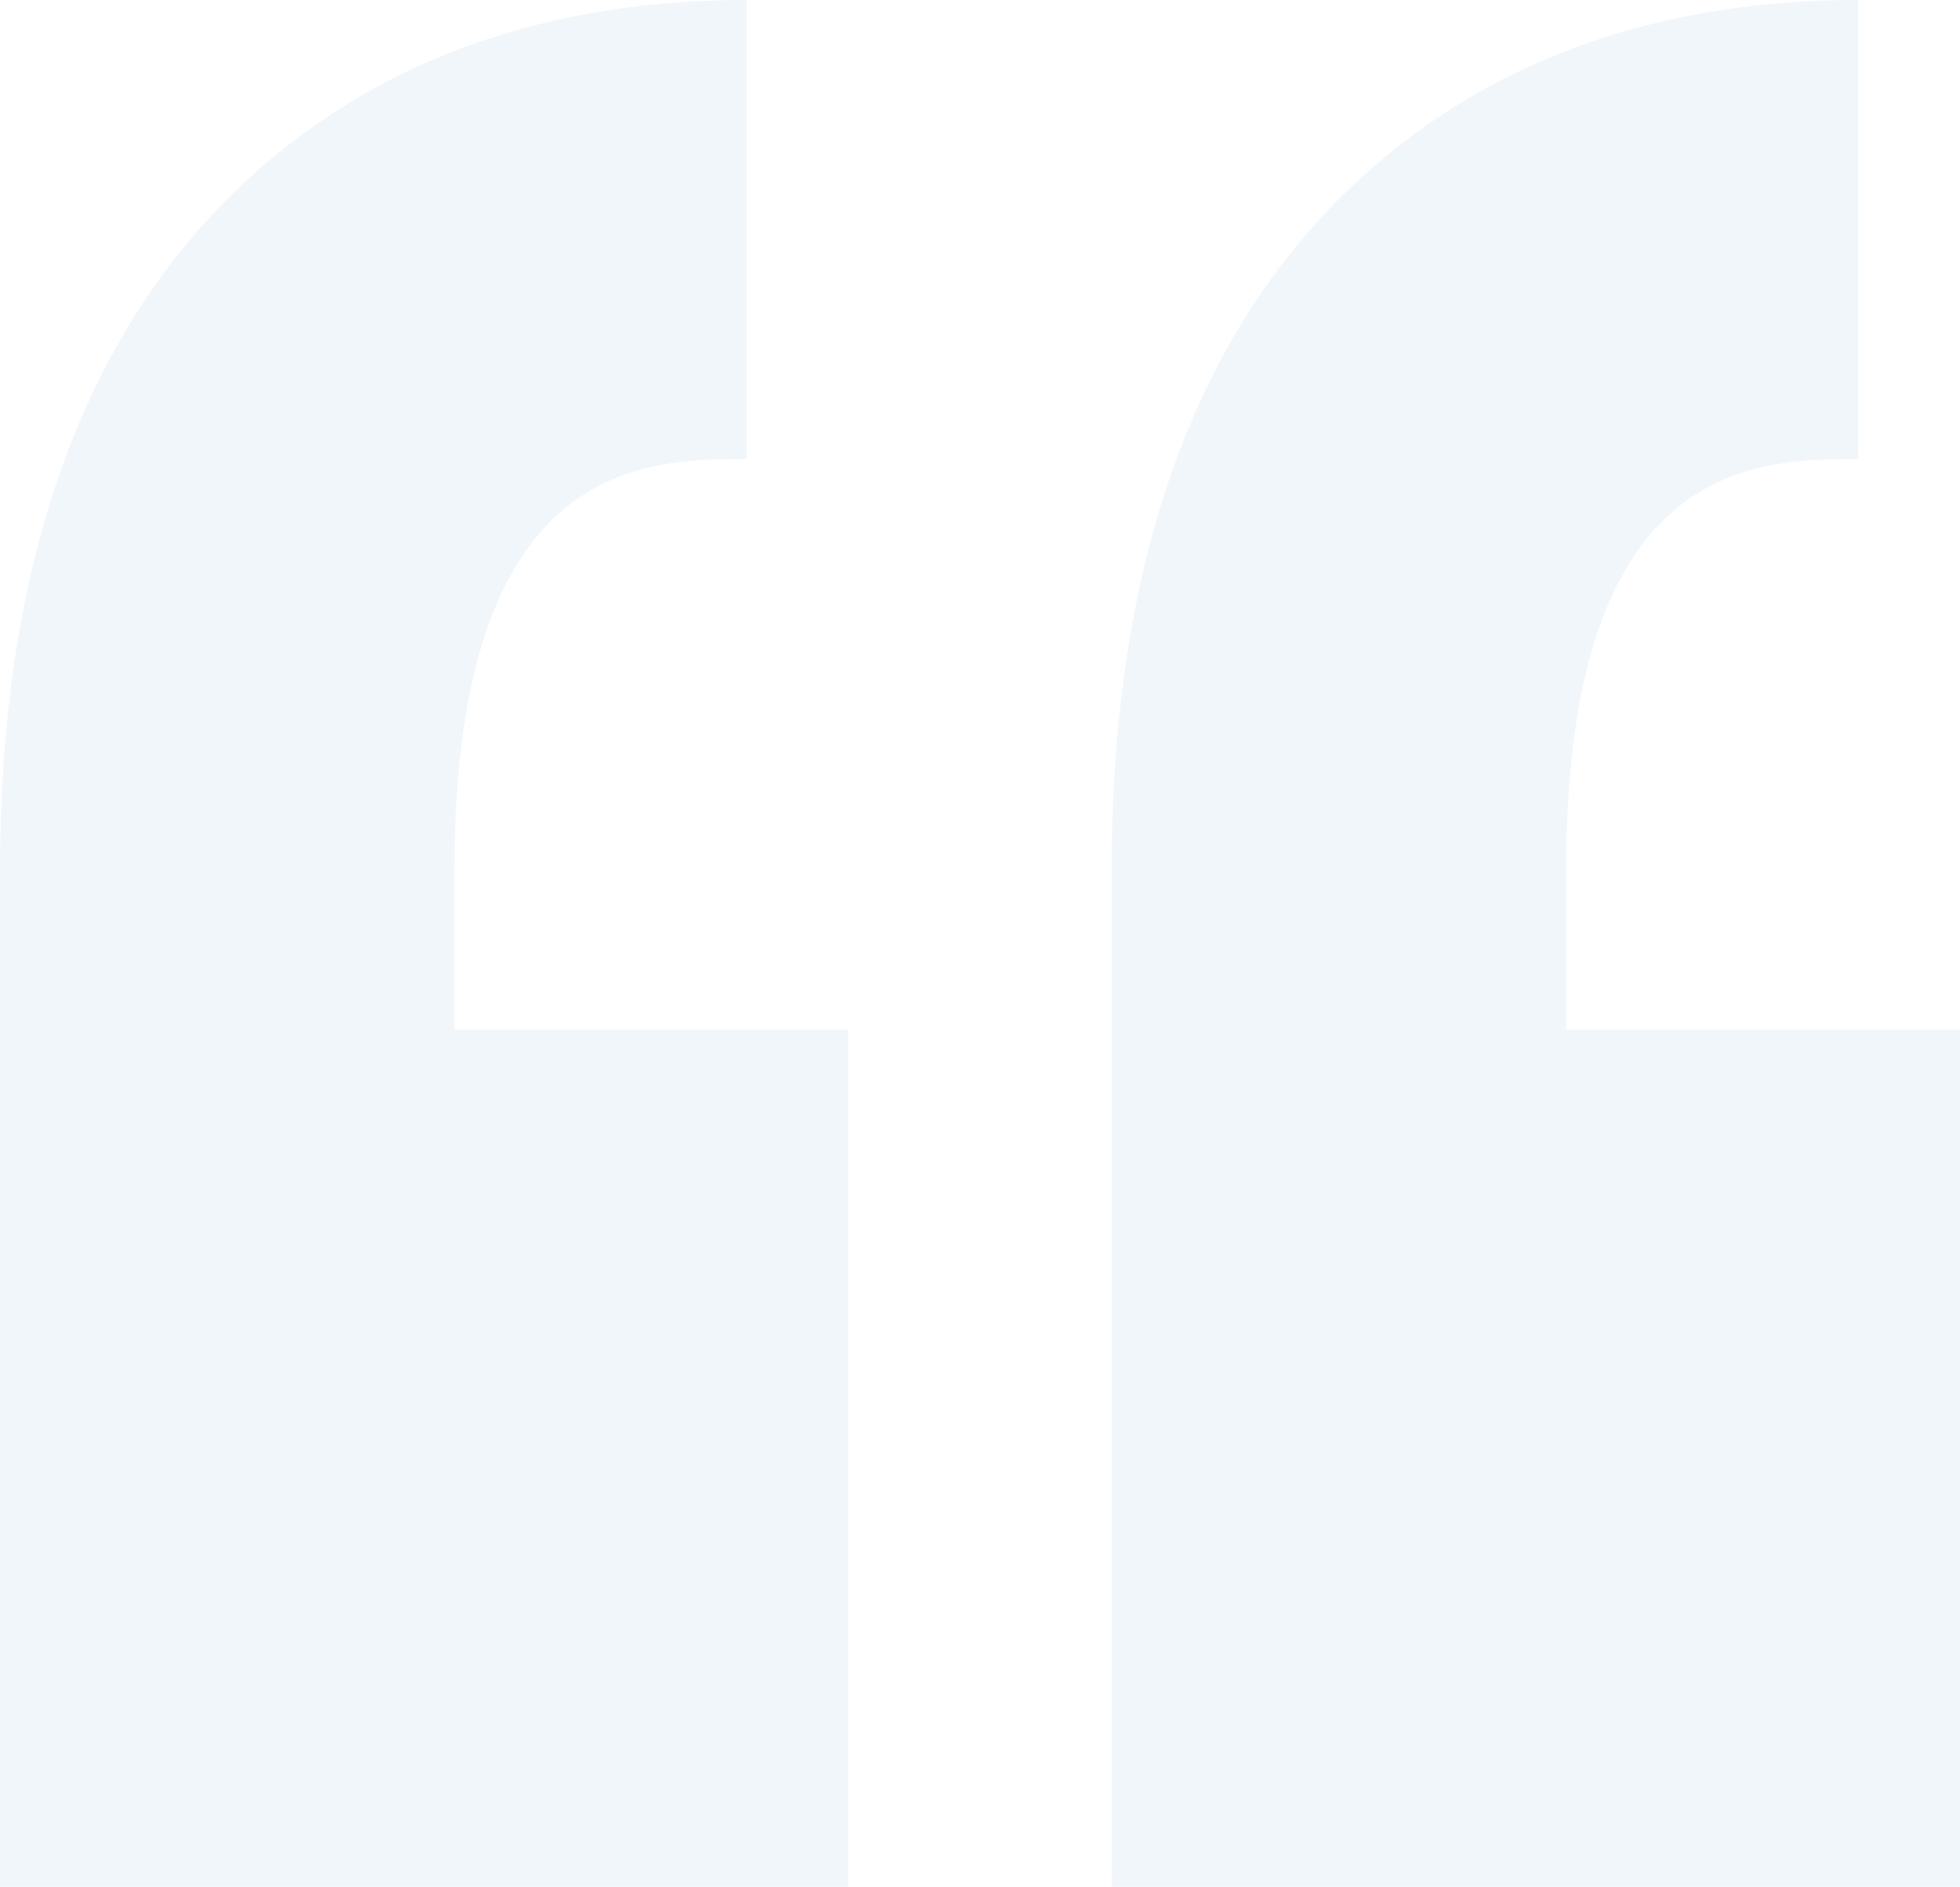 <svg height="129" viewBox="0 0 134 129" width="134" xmlns="http://www.w3.org/2000/svg"><path d="m31.072 59.514v10.889h26.928v58.596h-58v-58.596h.001v-10.889c0-22.112 6.297-38.532 18.718-48.805 8.592-7.106 19.468-10.709 32.326-10.709v31.39c-6.98 0-19.972 0-19.972 28.124zm95.973-28.124v-31.39c-12.858 0-23.734 3.603-32.326 10.709-12.421 10.273-18.719 26.693-18.719 48.805v10.889 58.596h58v-58.596h-26.929v-10.889c.001-28.124 12.994-28.124 19.974-28.124z" fill="#458bc9" opacity=".071"/></svg>